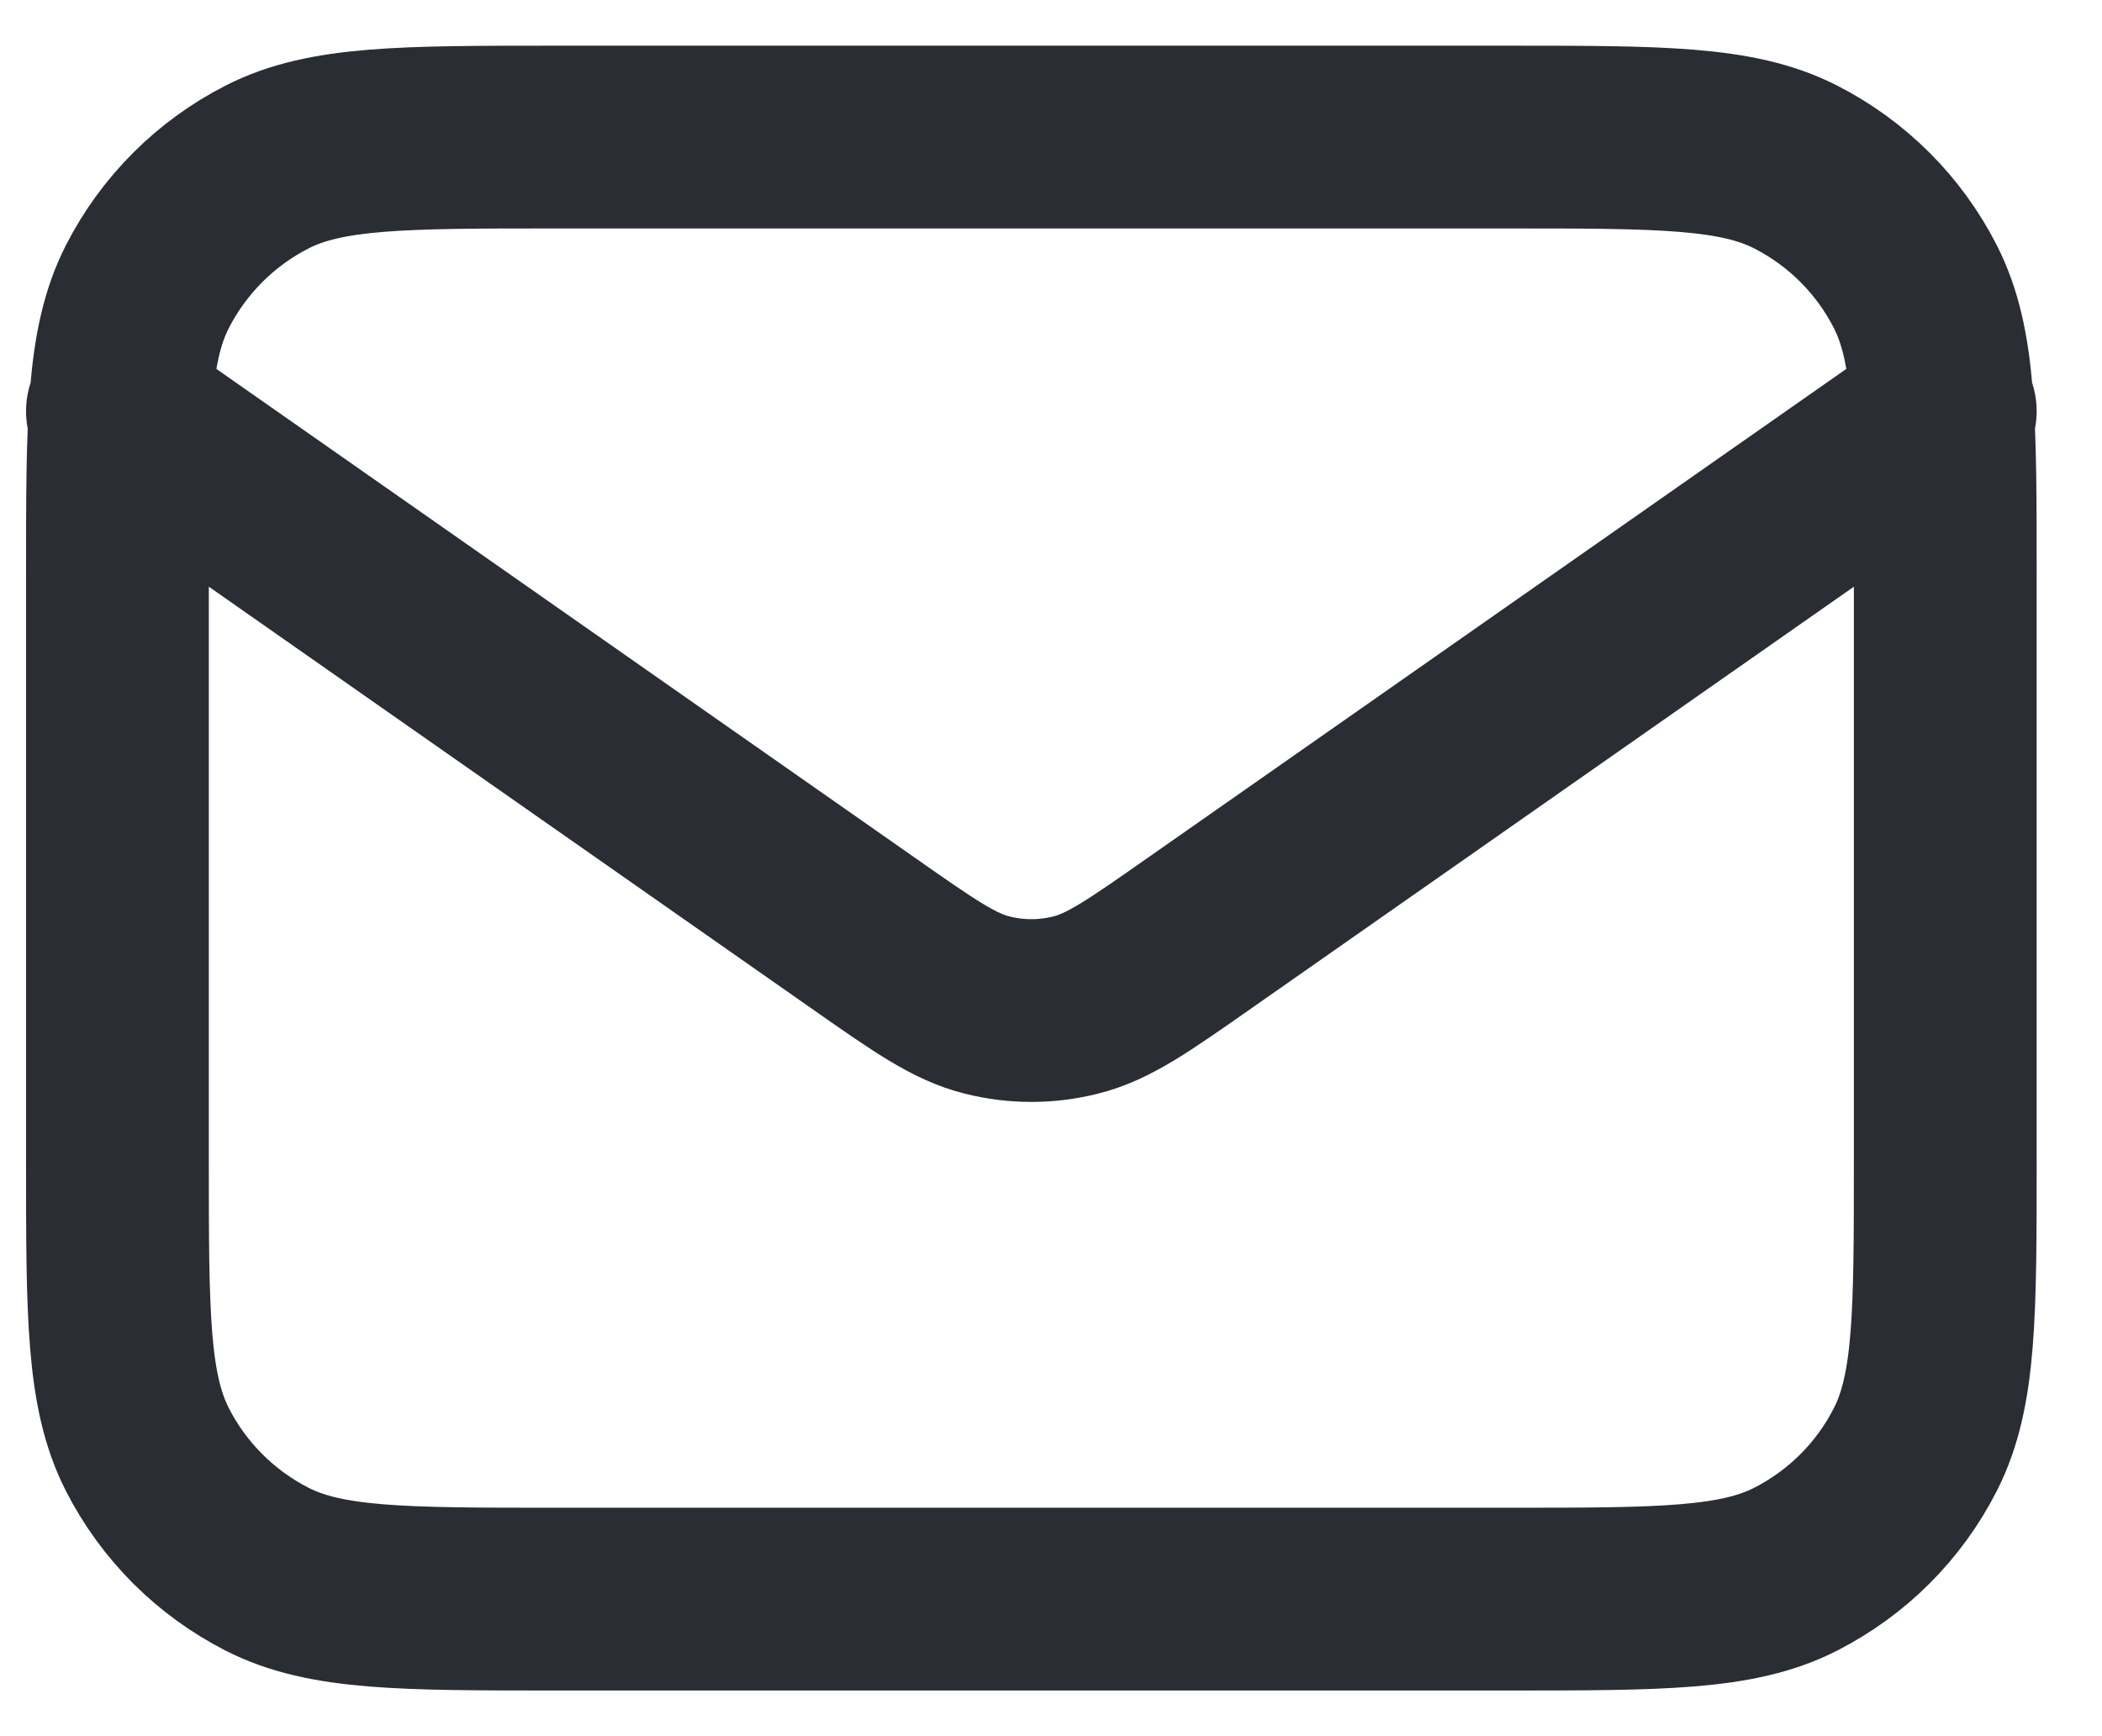 <svg width="23" height="19" viewBox="0 0 23 19" fill="none" xmlns="http://www.w3.org/2000/svg">
<path d="M1.285 4.5L9.45 10.215C10.111 10.678 10.442 10.91 10.802 10.999C11.119 11.079 11.451 11.079 11.769 10.999C12.129 10.91 12.459 10.678 13.12 10.215L21.285 4.5M6.085 17.5H16.485C18.166 17.5 19.006 17.5 19.647 17.173C20.212 16.885 20.671 16.427 20.958 15.862C21.285 15.22 21.285 14.38 21.285 12.7V6.3C21.285 4.62 21.285 3.78 20.958 3.138C20.671 2.574 20.212 2.115 19.647 1.827C19.006 1.5 18.166 1.5 16.485 1.5H6.085C4.405 1.5 3.565 1.5 2.923 1.827C2.359 2.115 1.9 2.574 1.612 3.138C1.285 3.78 1.285 4.62 1.285 6.3V12.7C1.285 14.38 1.285 15.22 1.612 15.862C1.9 16.427 2.359 16.885 2.923 17.173C3.565 17.5 4.405 17.5 6.085 17.5Z" stroke="#2B2D34" stroke-width="2" stroke-linecap="round" stroke-linejoin="round"/>
</svg>
